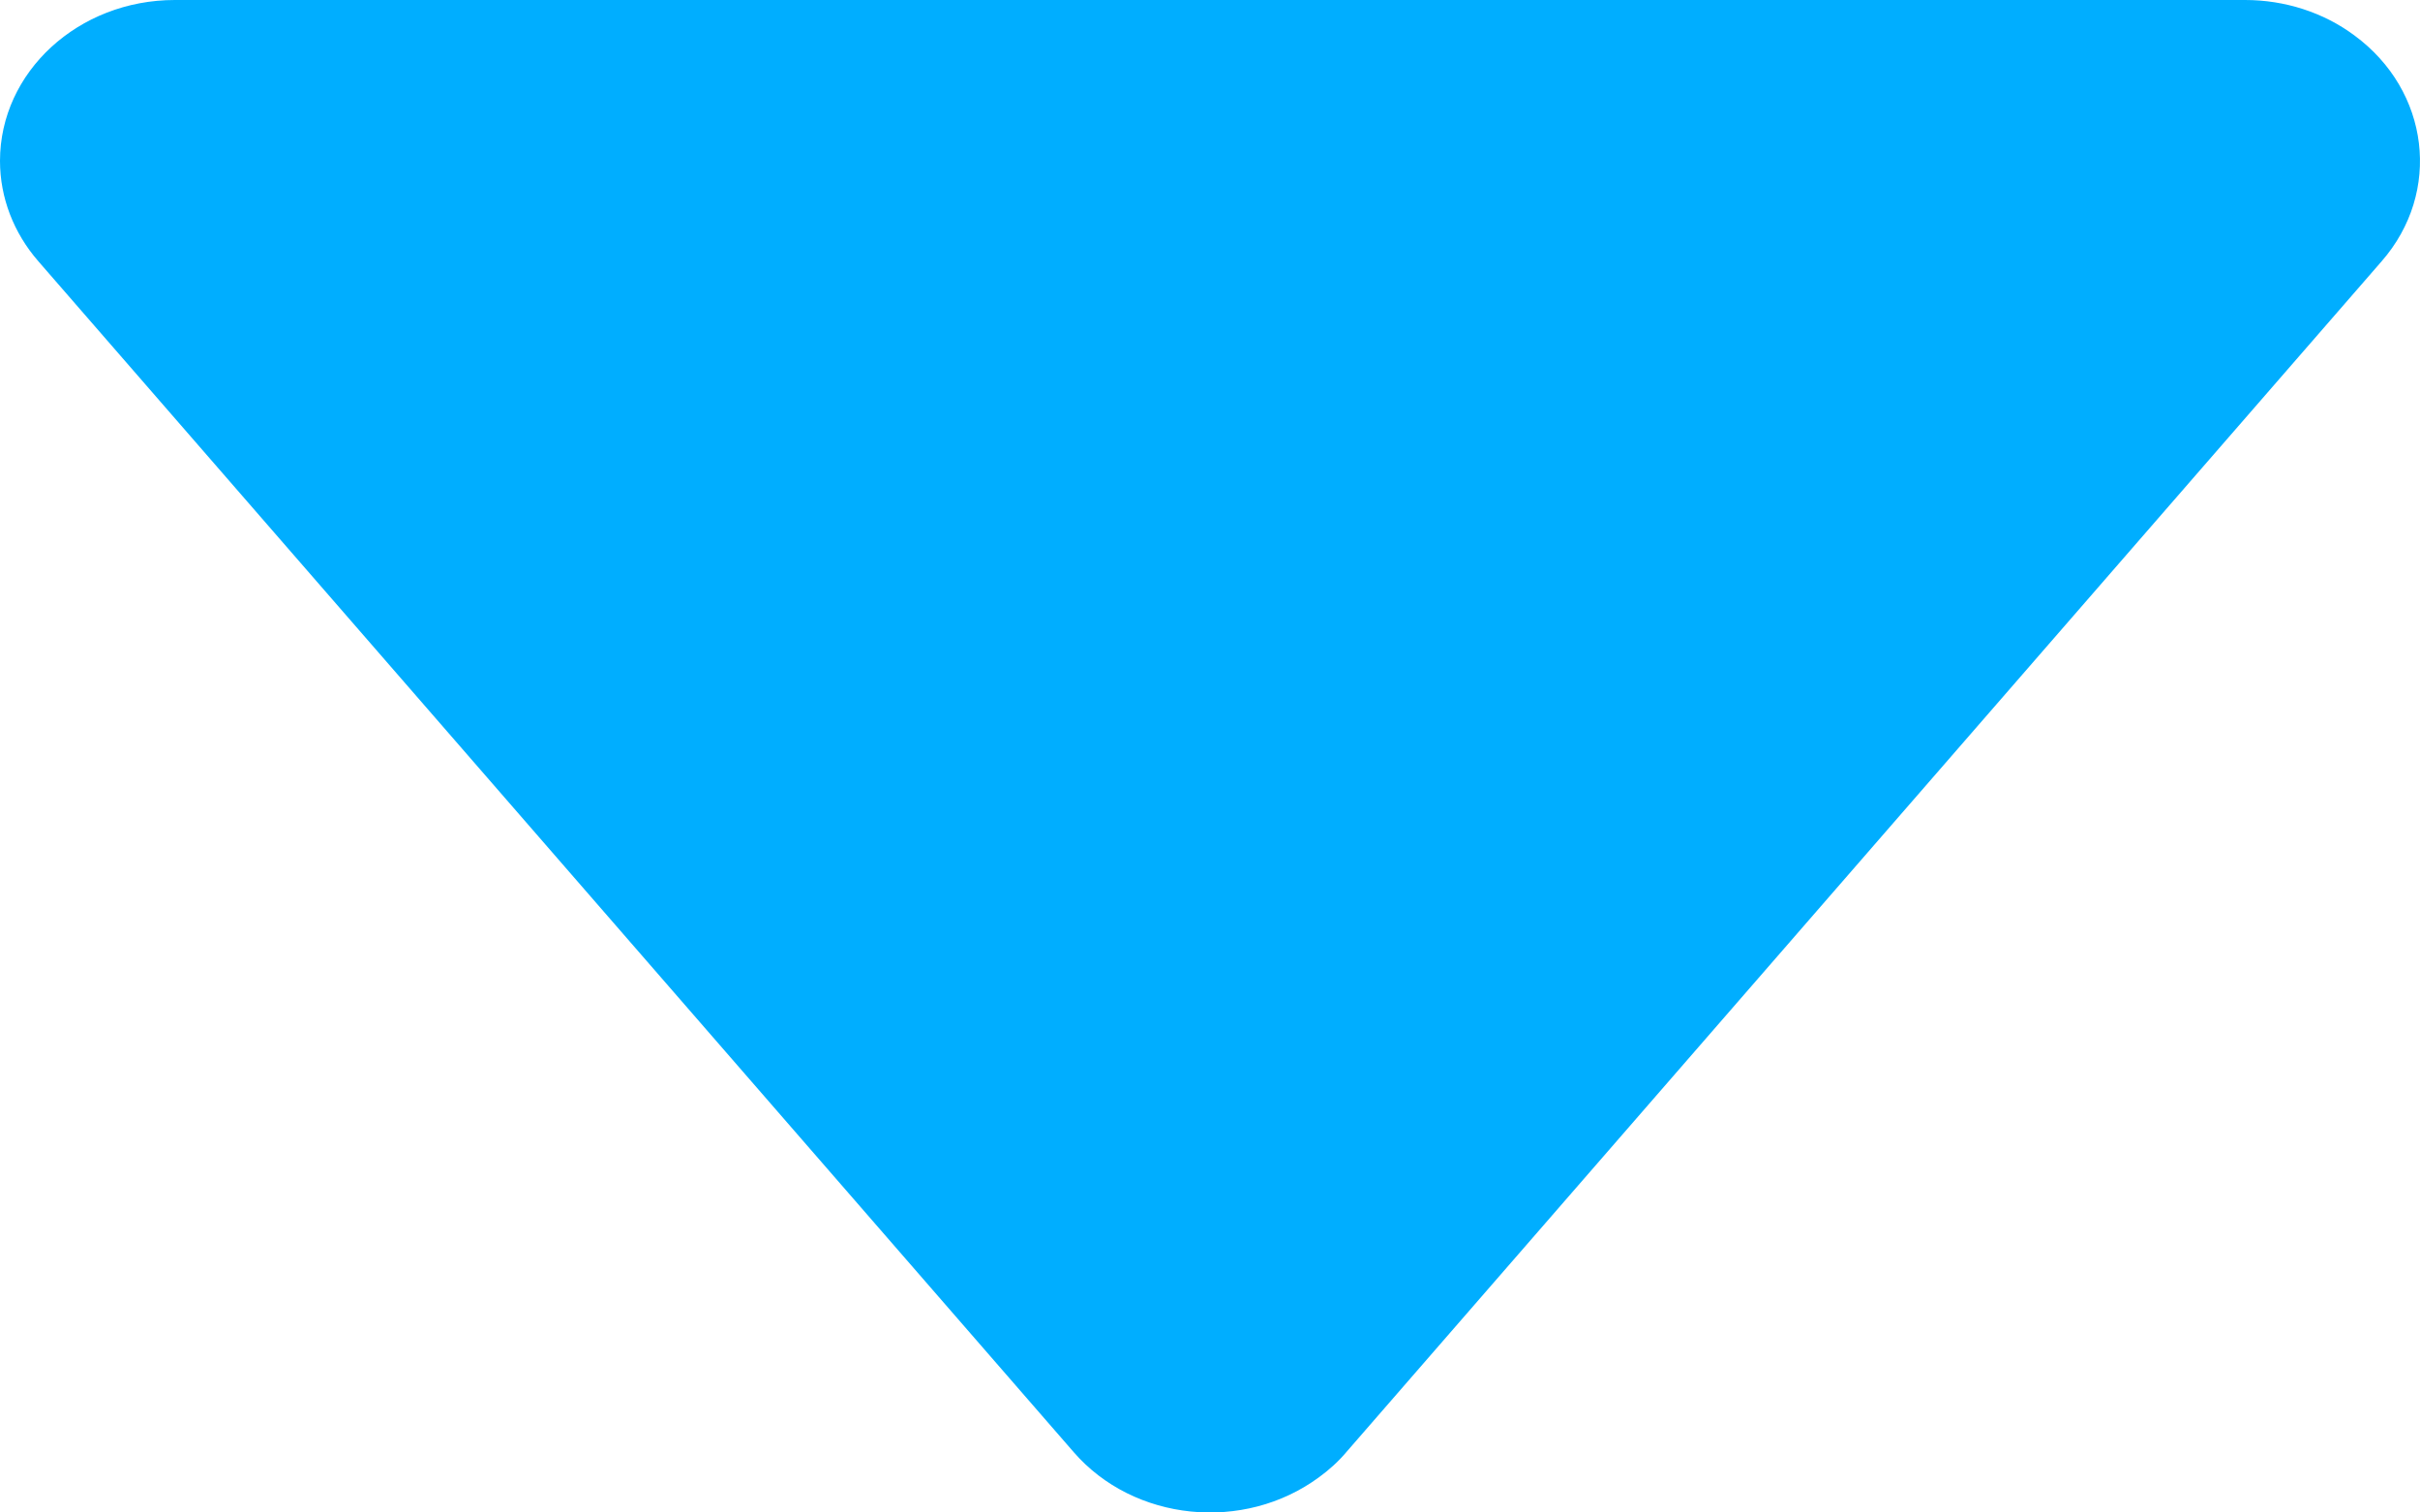 <?xml version="1.0" encoding="UTF-8"?>
<svg width="8px" height="5px" viewBox="0 0 8 5" version="1.1" xmlns="http://www.w3.org/2000/svg" xmlns:xlink="http://www.w3.org/1999/xlink">
    <title>icon-dropdown_closed</title>
    <g id="Symbols" stroke="none" stroke-width="1" fill="none" fill-rule="evenodd">
        <path d="M4.451,4.8 L7.873,0.864 C8.073,0.635 8.032,0.3 7.783,0.117 C7.681,0.041 7.553,0 7.422,0 L0.578,0 C0.259,0 0,0.238 0,0.532 C0,0.653 0.045,0.77 0.127,0.864 L3.549,4.8 C3.748,5.03 4.112,5.067 4.361,4.883 C4.394,4.859 4.425,4.831 4.451,4.8 Z" id="icon-dropdown_closed" fill="#00AEFF"></path>
    </g>
</svg>